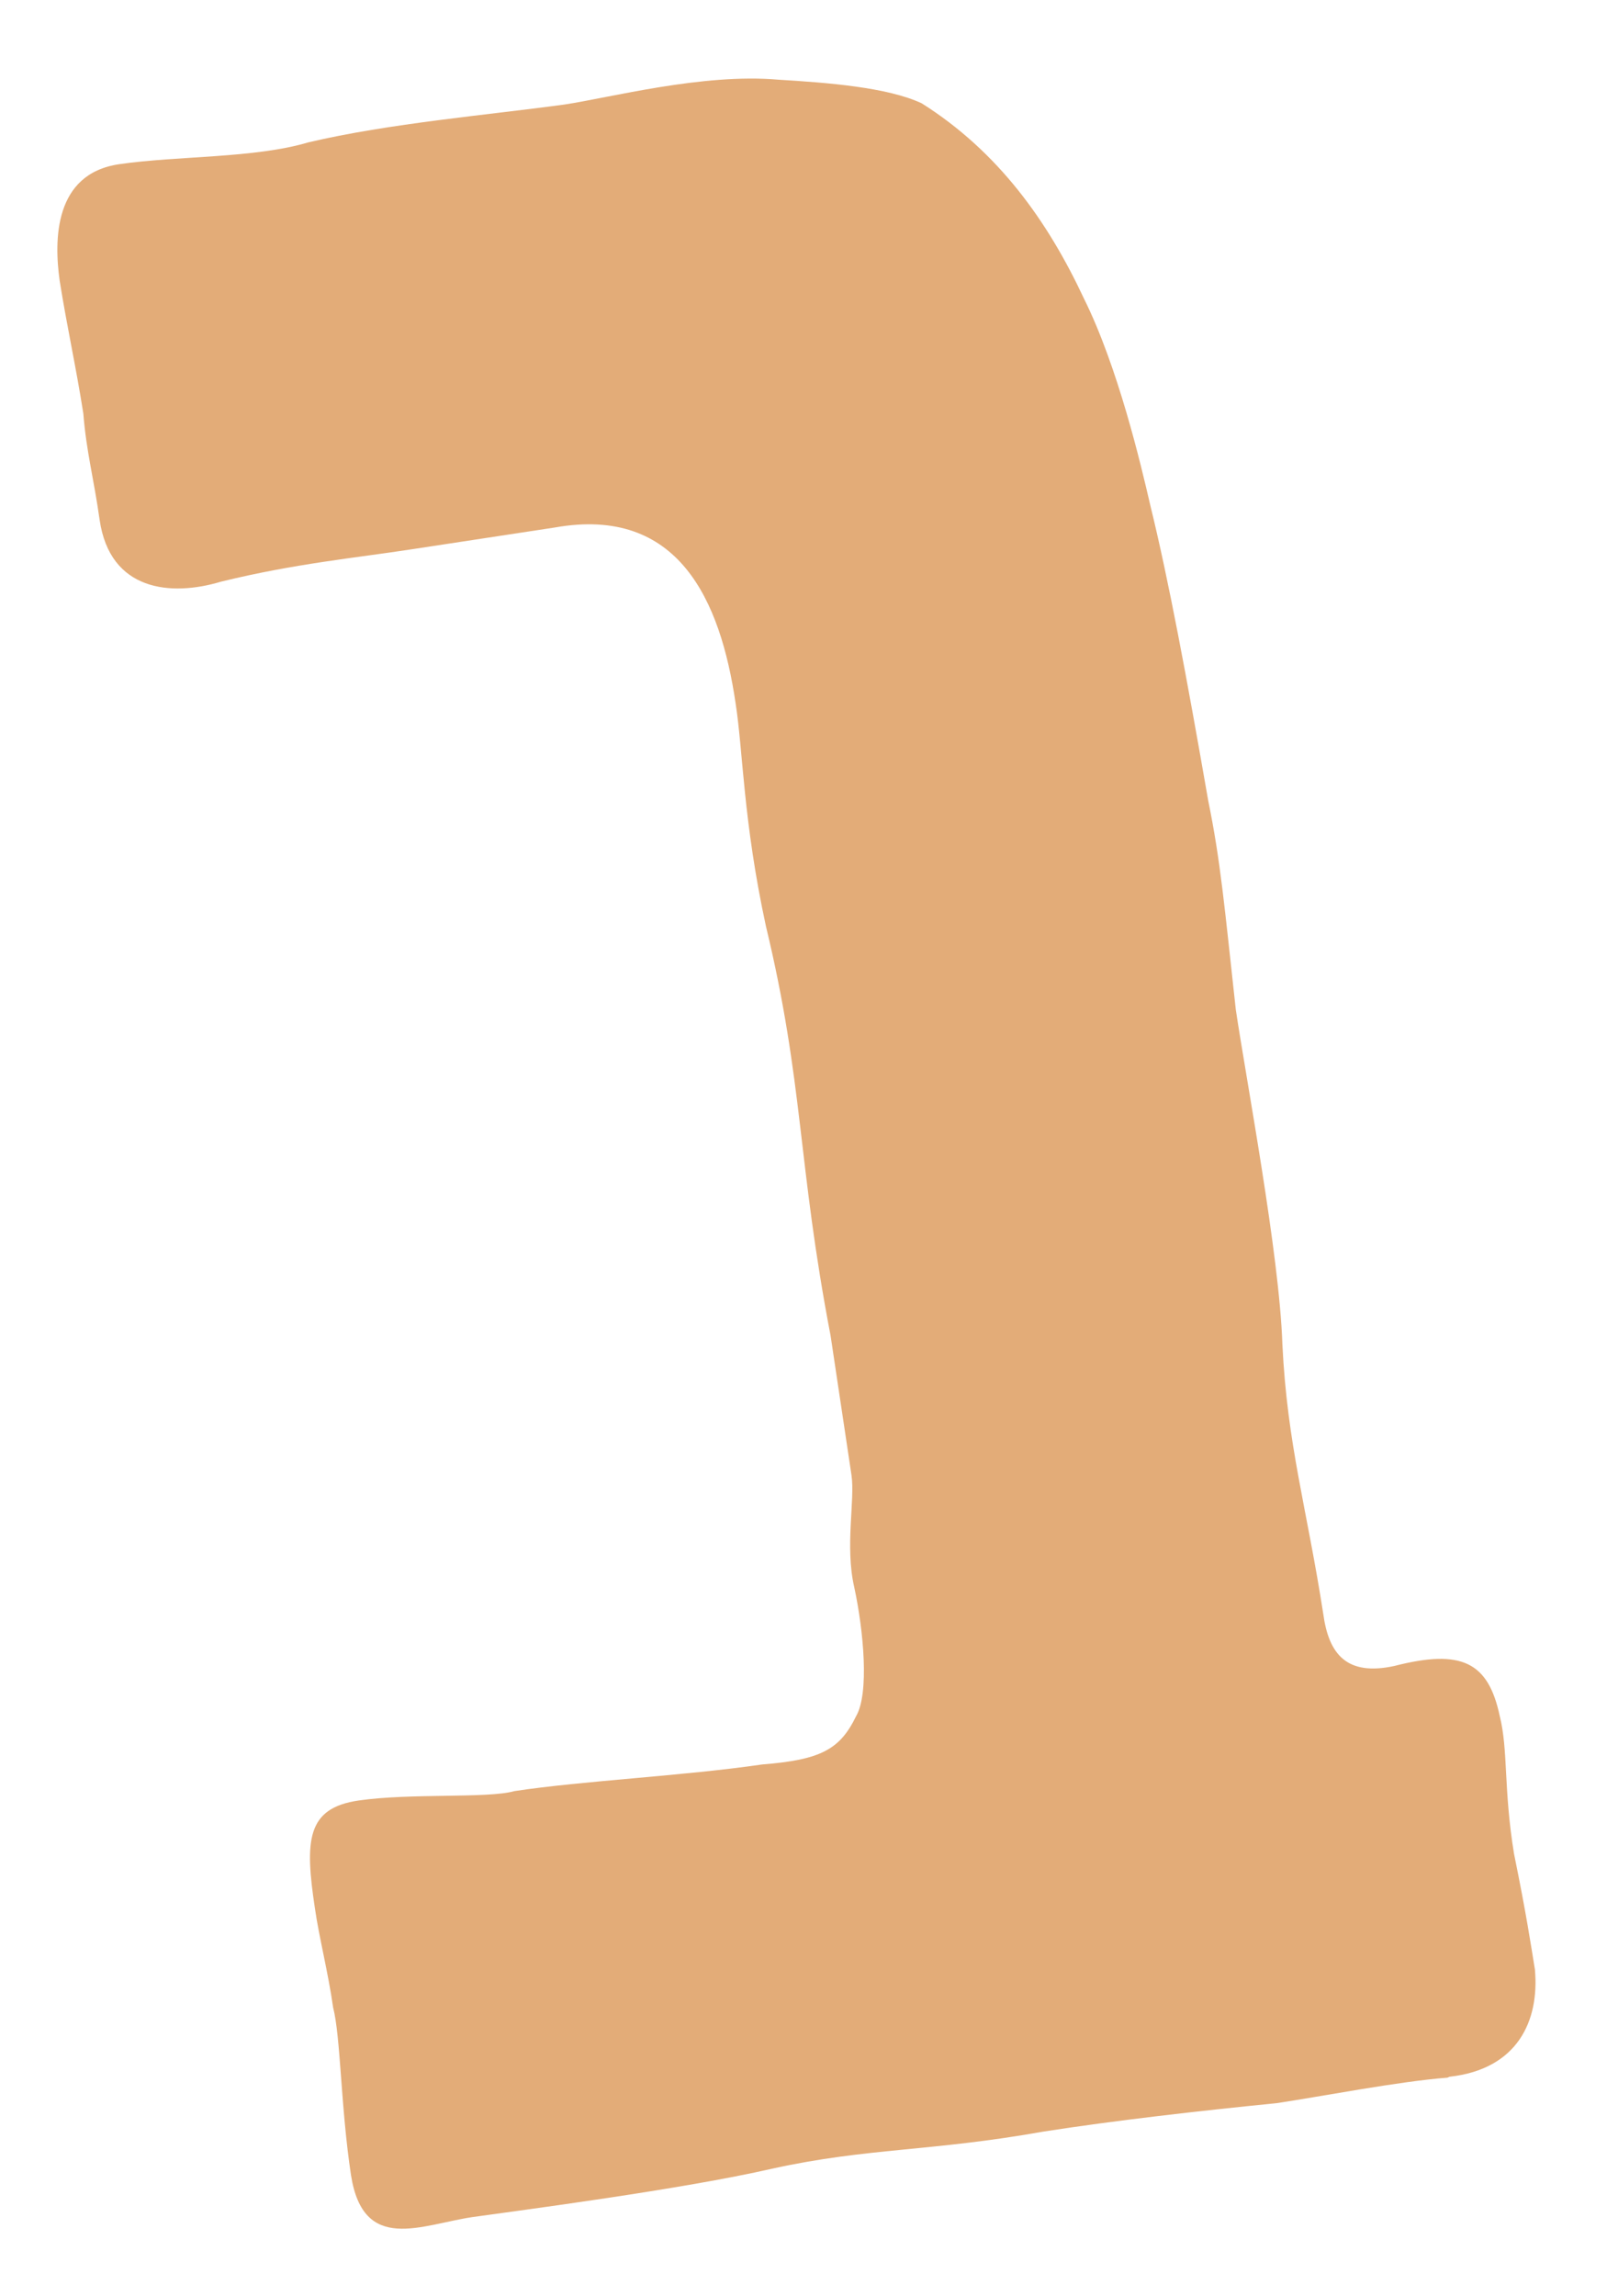 <?xml version="1.0" encoding="UTF-8" standalone="no"?><svg width='7' height='10' viewBox='0 0 7 10' fill='none' xmlns='http://www.w3.org/2000/svg'>
<path d='M6.305 9.048C6.094 9.064 5.755 9.13 5.561 9.159C5.23 9.192 4.858 9.234 4.544 9.283C4.056 9.37 3.779 9.353 3.365 9.444C2.968 9.535 2.265 9.626 2.059 9.655C1.835 9.688 1.583 9.816 1.529 9.473C1.484 9.176 1.484 8.87 1.451 8.742C1.43 8.593 1.389 8.432 1.372 8.312C1.327 8.015 1.335 7.874 1.562 7.841C1.79 7.808 2.125 7.833 2.241 7.8C2.538 7.755 2.977 7.734 3.32 7.684C3.576 7.664 3.659 7.618 3.729 7.474C3.787 7.375 3.762 7.102 3.721 6.912C3.68 6.734 3.725 6.532 3.709 6.424L3.618 5.817C3.473 5.061 3.502 4.722 3.336 4.032C3.237 3.574 3.237 3.272 3.204 3.061C3.138 2.615 2.956 2.202 2.418 2.297L1.794 2.392C1.554 2.429 1.285 2.454 0.963 2.533C0.744 2.599 0.479 2.574 0.434 2.264C0.409 2.086 0.376 1.967 0.363 1.801C0.33 1.591 0.293 1.43 0.26 1.223C0.235 1.045 0.235 0.756 0.52 0.715C0.773 0.678 1.108 0.69 1.343 0.62C1.695 0.537 2.133 0.5 2.46 0.455C2.654 0.426 3.063 0.318 3.39 0.347C3.605 0.36 3.866 0.38 4.015 0.45C4.349 0.661 4.564 0.963 4.722 1.301C4.87 1.599 4.97 2.024 5.011 2.202C5.09 2.524 5.168 2.942 5.263 3.487C5.317 3.751 5.334 3.95 5.383 4.396C5.429 4.706 5.573 5.462 5.586 5.854C5.607 6.292 5.693 6.569 5.764 7.028C5.788 7.205 5.867 7.3 6.074 7.255C6.367 7.18 6.483 7.238 6.533 7.474C6.57 7.622 6.549 7.792 6.595 8.073C6.649 8.337 6.669 8.473 6.686 8.577C6.706 8.8 6.611 9.011 6.314 9.044' fill='#E3AC78'/>
</svg>
